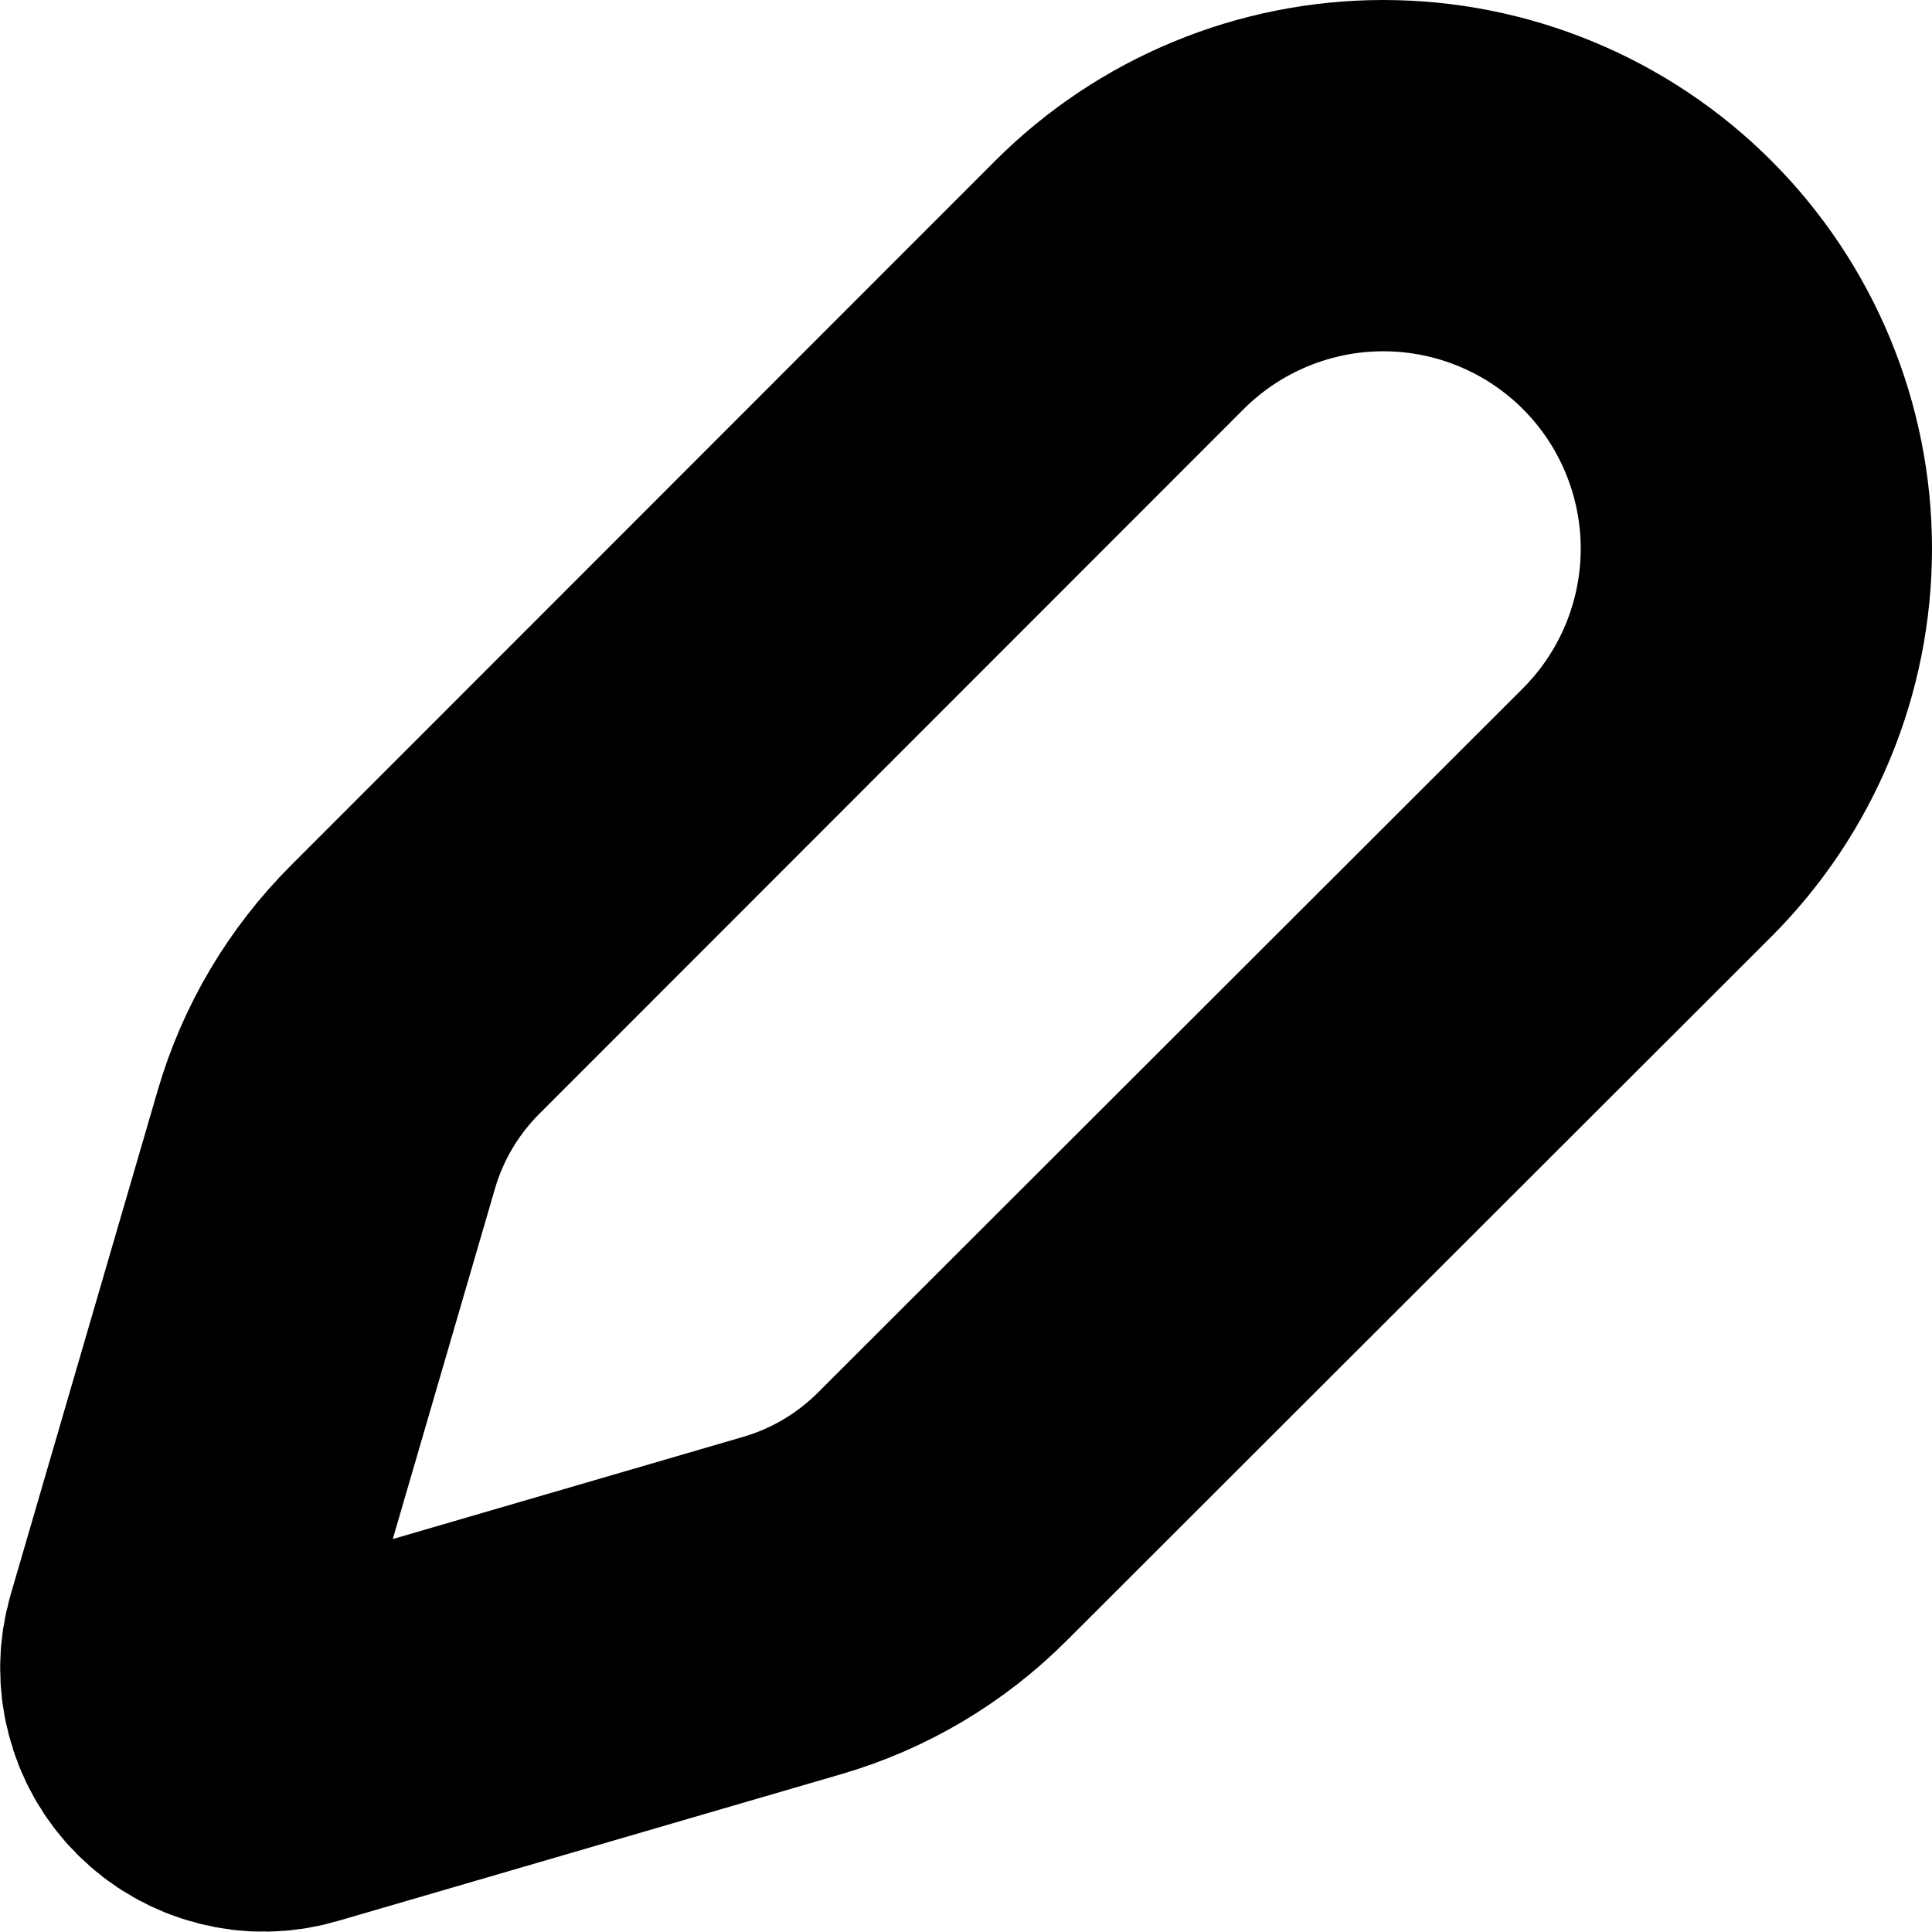 <svg width="11" height="11" viewBox="0 0 11 11" fill="none" xmlns="http://www.w3.org/2000/svg">
<path d="M9.378 4.626C9.776 4.228 10 3.687 10 3.124C10 2.561 9.776 2.02 9.378 1.622C8.98 1.224 8.439 1 7.876 1C7.313 1 6.772 1.224 6.374 1.622L2.364 5.634C2.126 5.872 1.952 6.165 1.858 6.488L1.021 9.358C0.996 9.444 0.994 9.535 1.017 9.622C1.039 9.709 1.084 9.788 1.147 9.851C1.211 9.915 1.29 9.96 1.377 9.982C1.464 10.005 1.555 10.003 1.641 9.978L4.511 9.141C4.834 9.047 5.127 8.873 5.365 8.635L9.378 4.626Z" stroke="currentColor" stroke-width="2" stroke-linecap="round" stroke-linejoin="round"/>
</svg>
